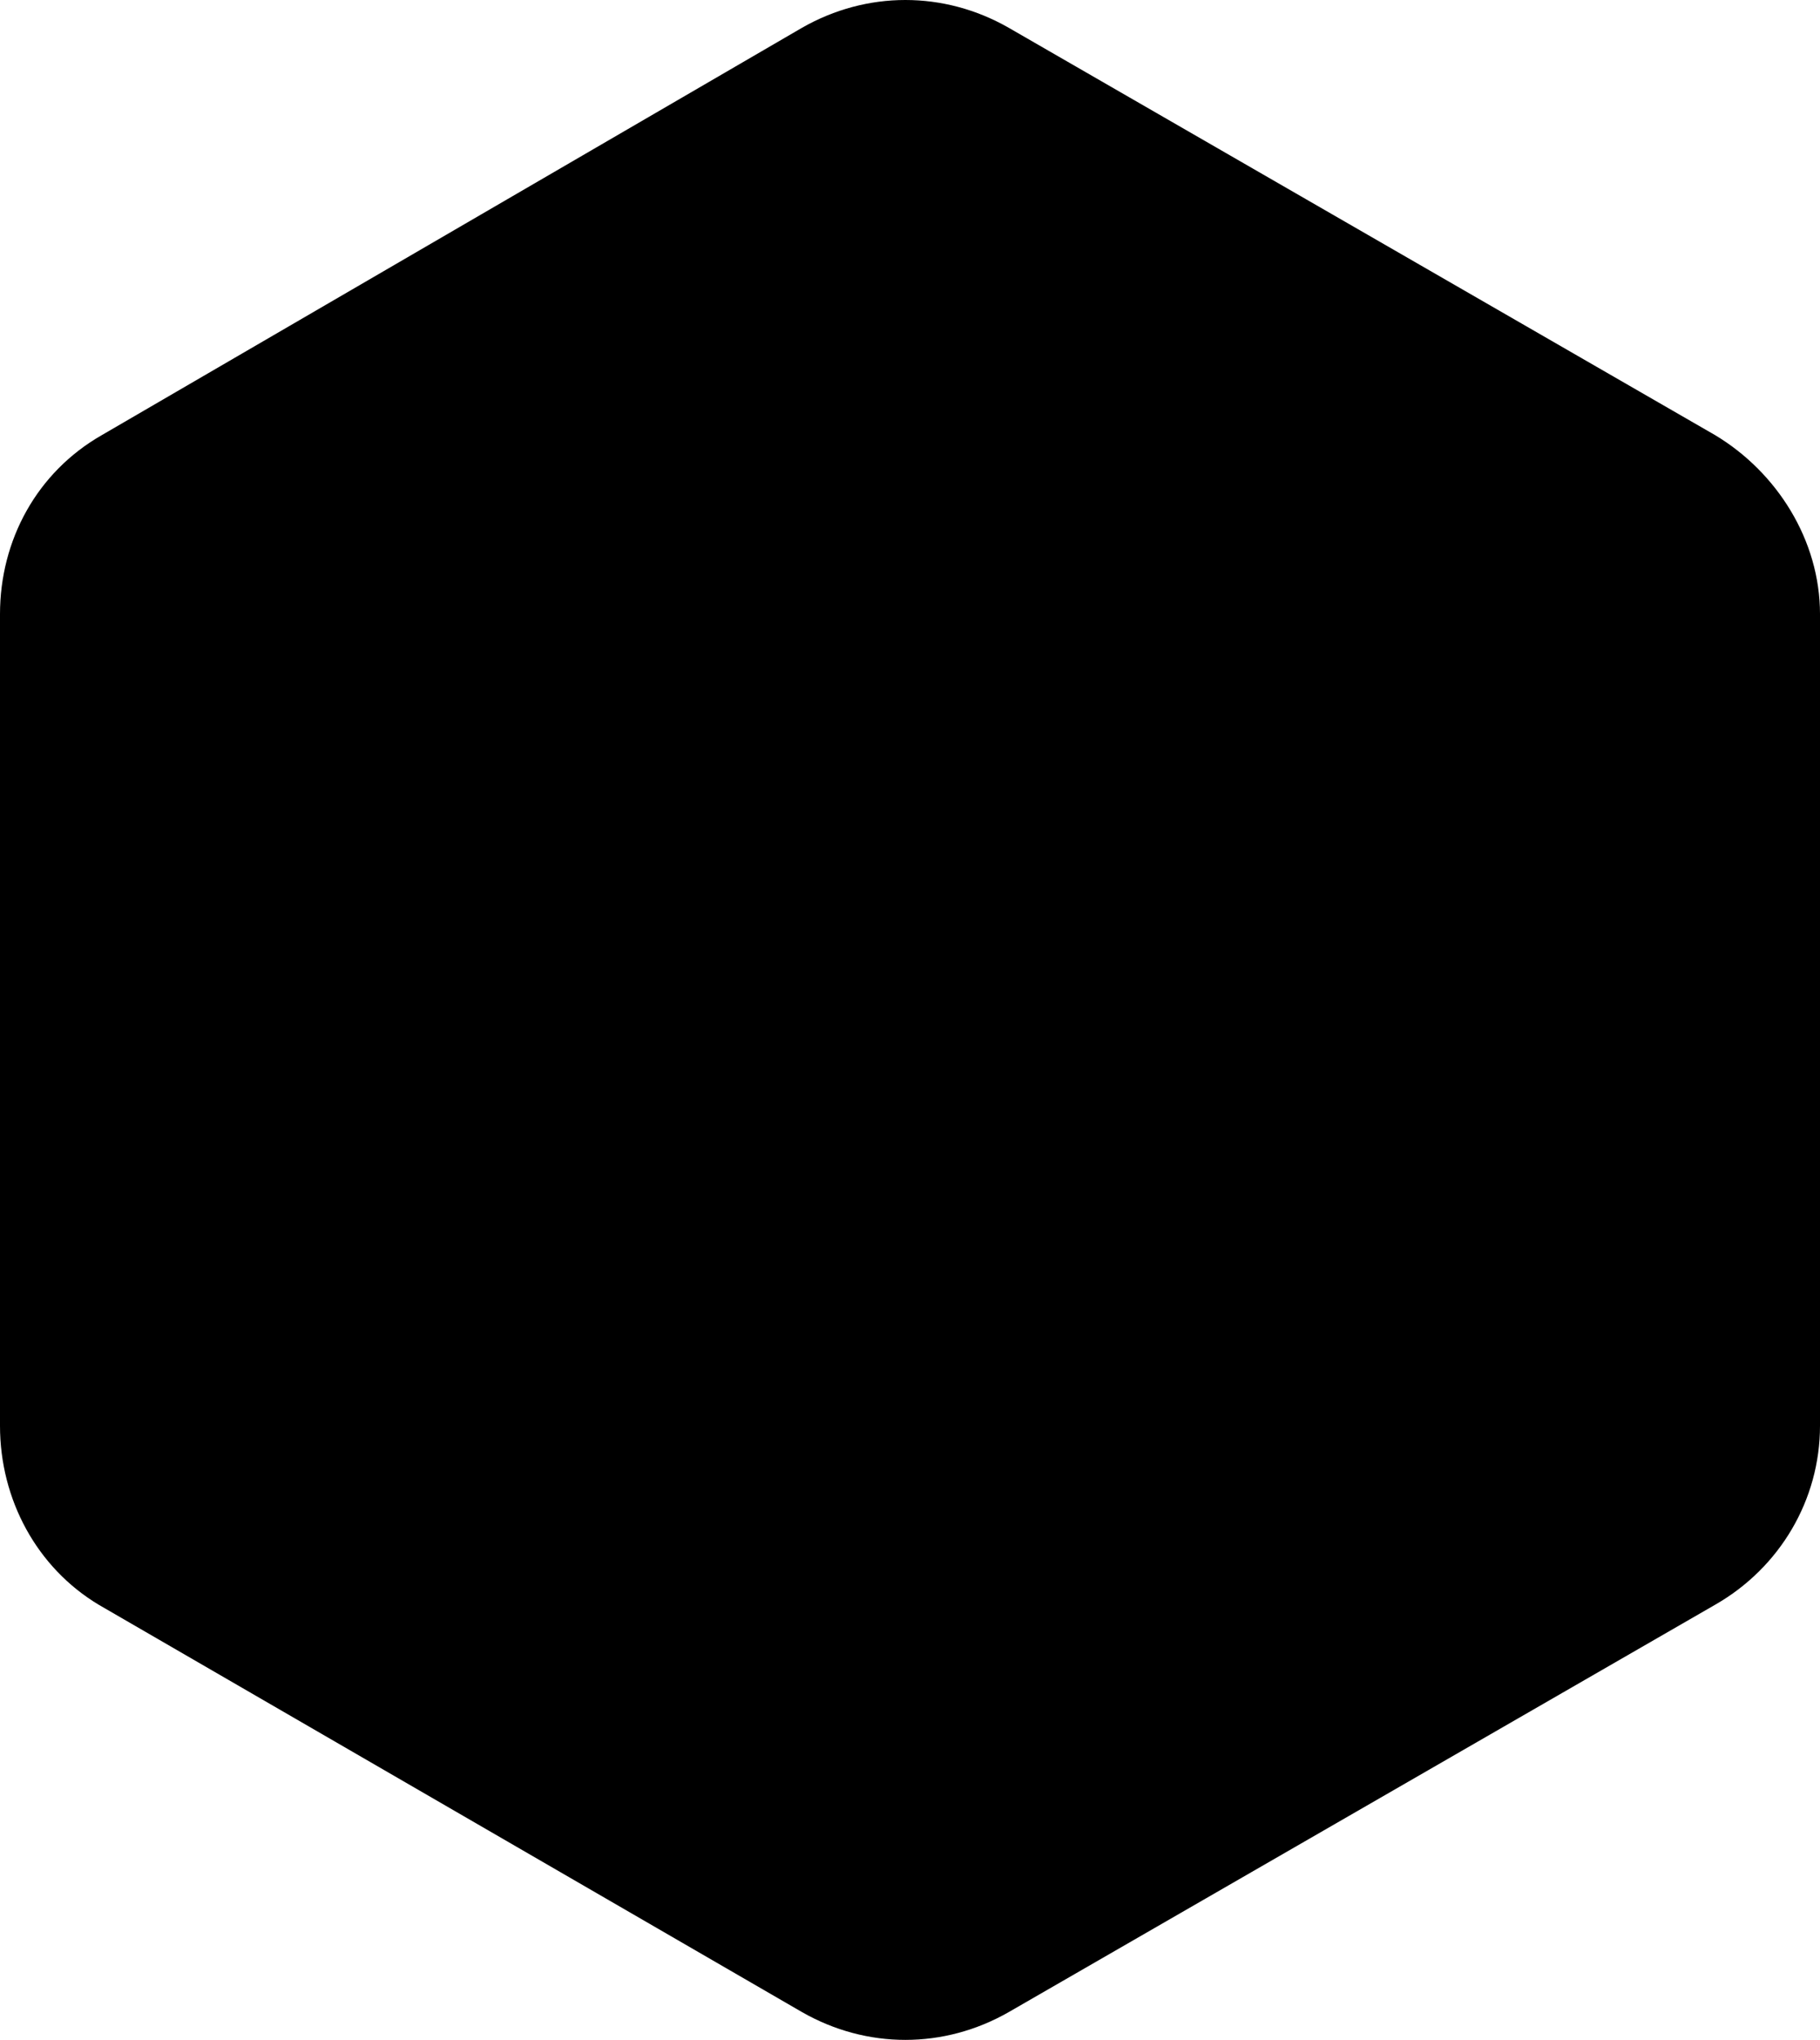 <?xml version="1.0" encoding="utf-8"?>
<!-- Generator: Adobe Illustrator 21.0.2, SVG Export Plug-In . SVG Version: 6.00 Build 0)  -->
<svg version="1.1" id="Layer_1" xmlns="http://www.w3.org/2000/svg" xmlns:xlink="http://www.w3.org/1999/xlink" x="0px" y="0px"
	 viewBox="0 0 59 66.1" enable-background="new 0 0 59 66.1" xml:space="preserve">
<path d="M55.6,14.1L32.7,0.9c-2.1-1.2-4.6-1.2-6.7,0L3.3,14.1C1.2,15.3,0,17.5,0,19.9v26.3c0,2.4,1.2,4.6,3.2,5.8
	L26,65.2c2.1,1.2,4.6,1.2,6.7,0L55.6,52c2.1-1.2,3.4-3.4,3.4-5.8V19.9C59,17.5,57.6,15.3,55.6,14.1z"/>
</svg>

